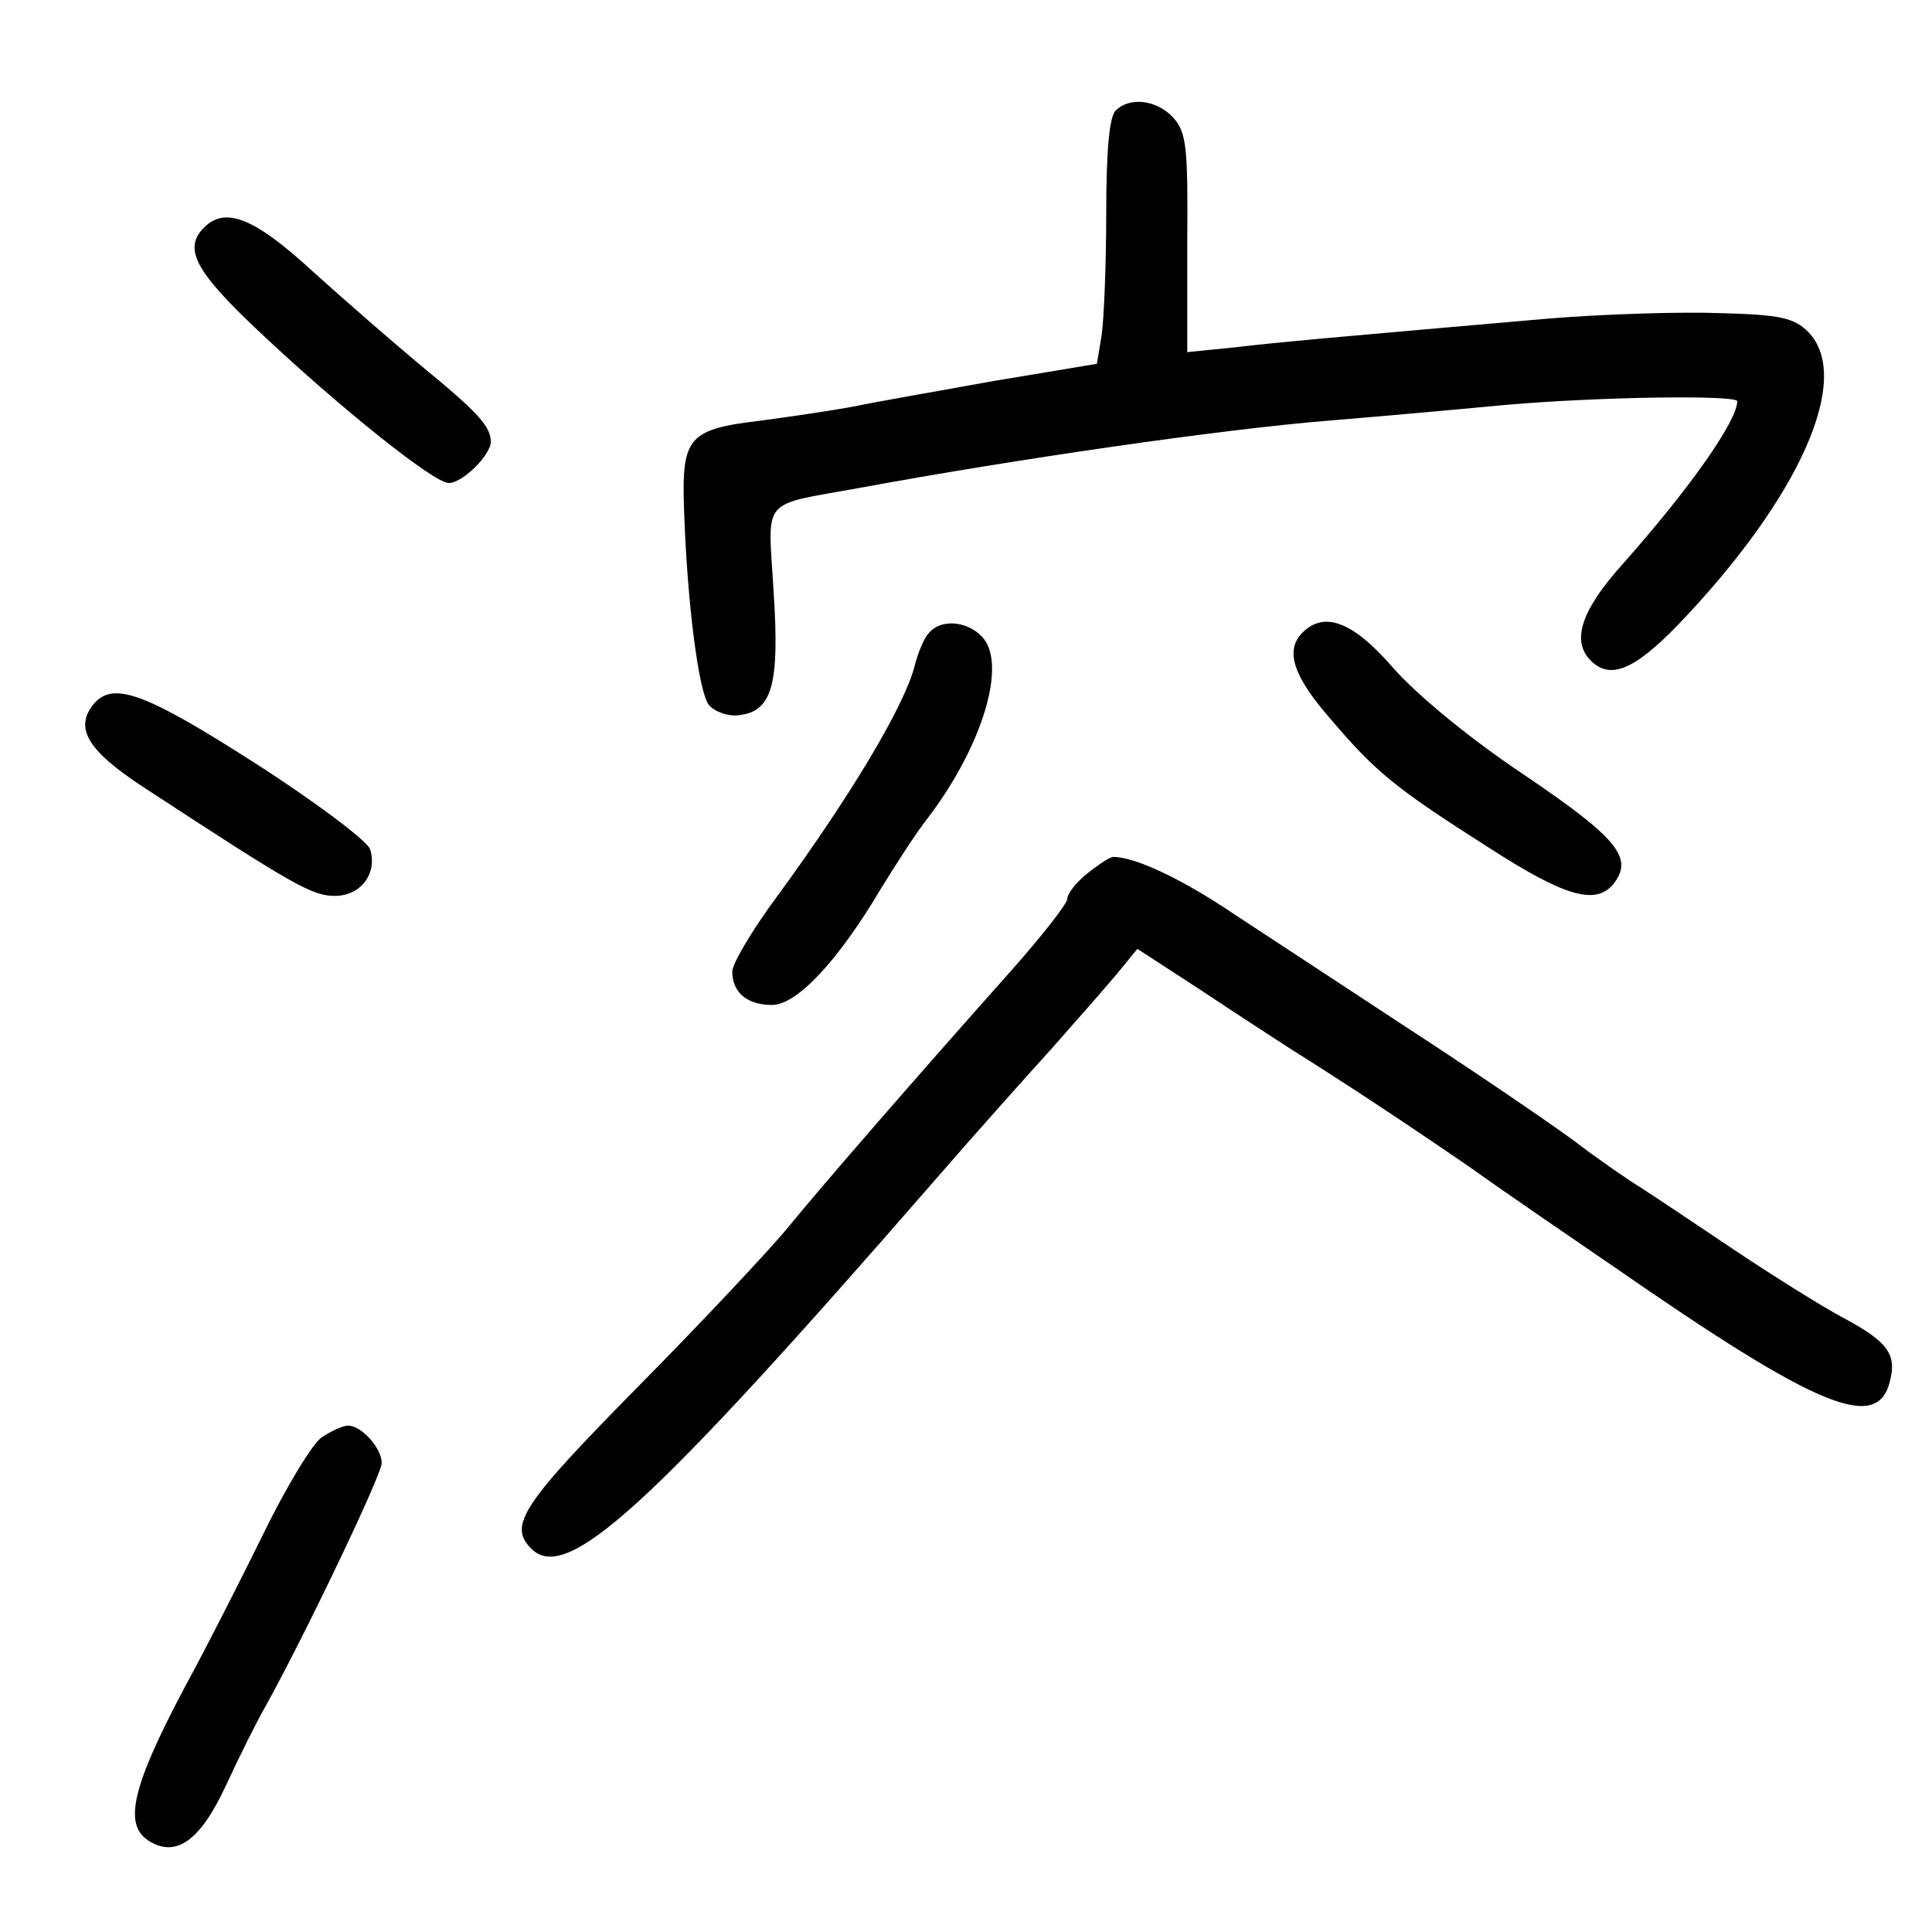 <?xml version="1.0" standalone="no"?>
<!DOCTYPE svg PUBLIC "-//W3C//DTD SVG 20010904//EN"
 "http://www.w3.org/TR/2001/REC-SVG-20010904/DTD/svg10.dtd">
<svg version="1.0" xmlns="http://www.w3.org/2000/svg"
 width="248pt" height="248pt" viewBox="0 0 248 248"
 preserveAspectRatio="xMidYMid meet">
<g transform="translate(0,248) scale(0.1,-0.1)"
fill="#000000" stroke="none">
<path d="M1432 2338 c-8 -8 -12 -52 -12 -132 0 -67 -3 -137 -6 -157 l-6 -36
-132 -22 c-72 -13 -153 -27 -181 -33 -27 -5 -81 -13 -119 -18 -92 -11 -101
-21 -98 -112 4 -123 19 -237 32 -253 8 -9 25 -15 39 -13 42 5 52 39 44 159 -7
123 -19 109 112 133 201 37 464 75 600 86 61 5 162 14 225 20 124 11 300 13
300 5 0 -25 -60 -111 -147 -209 -54 -60 -66 -99 -41 -124 25 -25 56 -12 113
47 155 162 224 316 166 375 -18 18 -36 22 -111 24 -50 2 -150 -1 -223 -7 -275
-24 -344 -30 -403 -37 l-60 -6 0 140 c1 124 -1 142 -18 161 -21 23 -56 27 -74
9z"/>
<path d="M262 2188 c-27 -27 -12 -56 71 -134 104 -98 224 -194 243 -194 18 0
54 36 54 53 0 20 -18 39 -90 98 -36 30 -98 84 -139 121 -75 69 -112 83 -139
56z"/>
<path d="M1192 1667 c-6 -6 -14 -26 -18 -42 -13 -51 -81 -165 -176 -295 -32
-43 -58 -87 -58 -97 0 -27 19 -43 51 -43 32 0 85 57 139 148 19 31 46 73 61
92 67 88 99 188 74 227 -17 25 -56 31 -73 10z"/>
<path d="M1672 1668 c-23 -23 -12 -56 36 -111 58 -68 82 -88 203 -165 96 -62
136 -74 159 -48 28 34 8 59 -113 141 -72 48 -138 103 -169 138 -51 59 -88 73
-116 45z"/>
<path d="M120 1576 c-25 -31 -7 -60 65 -107 194 -127 216 -139 245 -139 33 0
55 29 45 60 -3 10 -69 60 -147 110 -142 91 -183 106 -208 76z"/>
<path d="M1396 1359 c-14 -11 -26 -26 -26 -33 0 -6 -33 -48 -72 -92 -115 -129
-242 -275 -286 -329 -22 -27 -108 -119 -191 -203 -151 -153 -169 -180 -139
-210 45 -45 150 50 518 473 52 60 120 136 150 169 30 34 67 76 83 95 l27 33
83 -54 c45 -30 96 -63 113 -74 70 -44 143 -92 229 -151 49 -35 134 -93 188
-130 261 -181 337 -212 353 -146 9 35 -3 51 -61 82 -28 15 -90 54 -138 86 -49
33 -103 69 -120 80 -18 11 -57 38 -87 61 -30 22 -122 85 -205 139 -82 54 -186
122 -230 151 -68 46 -128 74 -156 74 -4 0 -18 -9 -33 -21z"/>
<path d="M413 635 c-12 -8 -47 -66 -77 -128 -30 -61 -69 -137 -85 -167 -80
-147 -95 -201 -60 -223 35 -22 66 0 99 71 17 37 40 83 51 102 50 90 149 297
149 312 0 19 -26 48 -43 48 -7 0 -22 -7 -34 -15z"/>
</g>
</svg>
